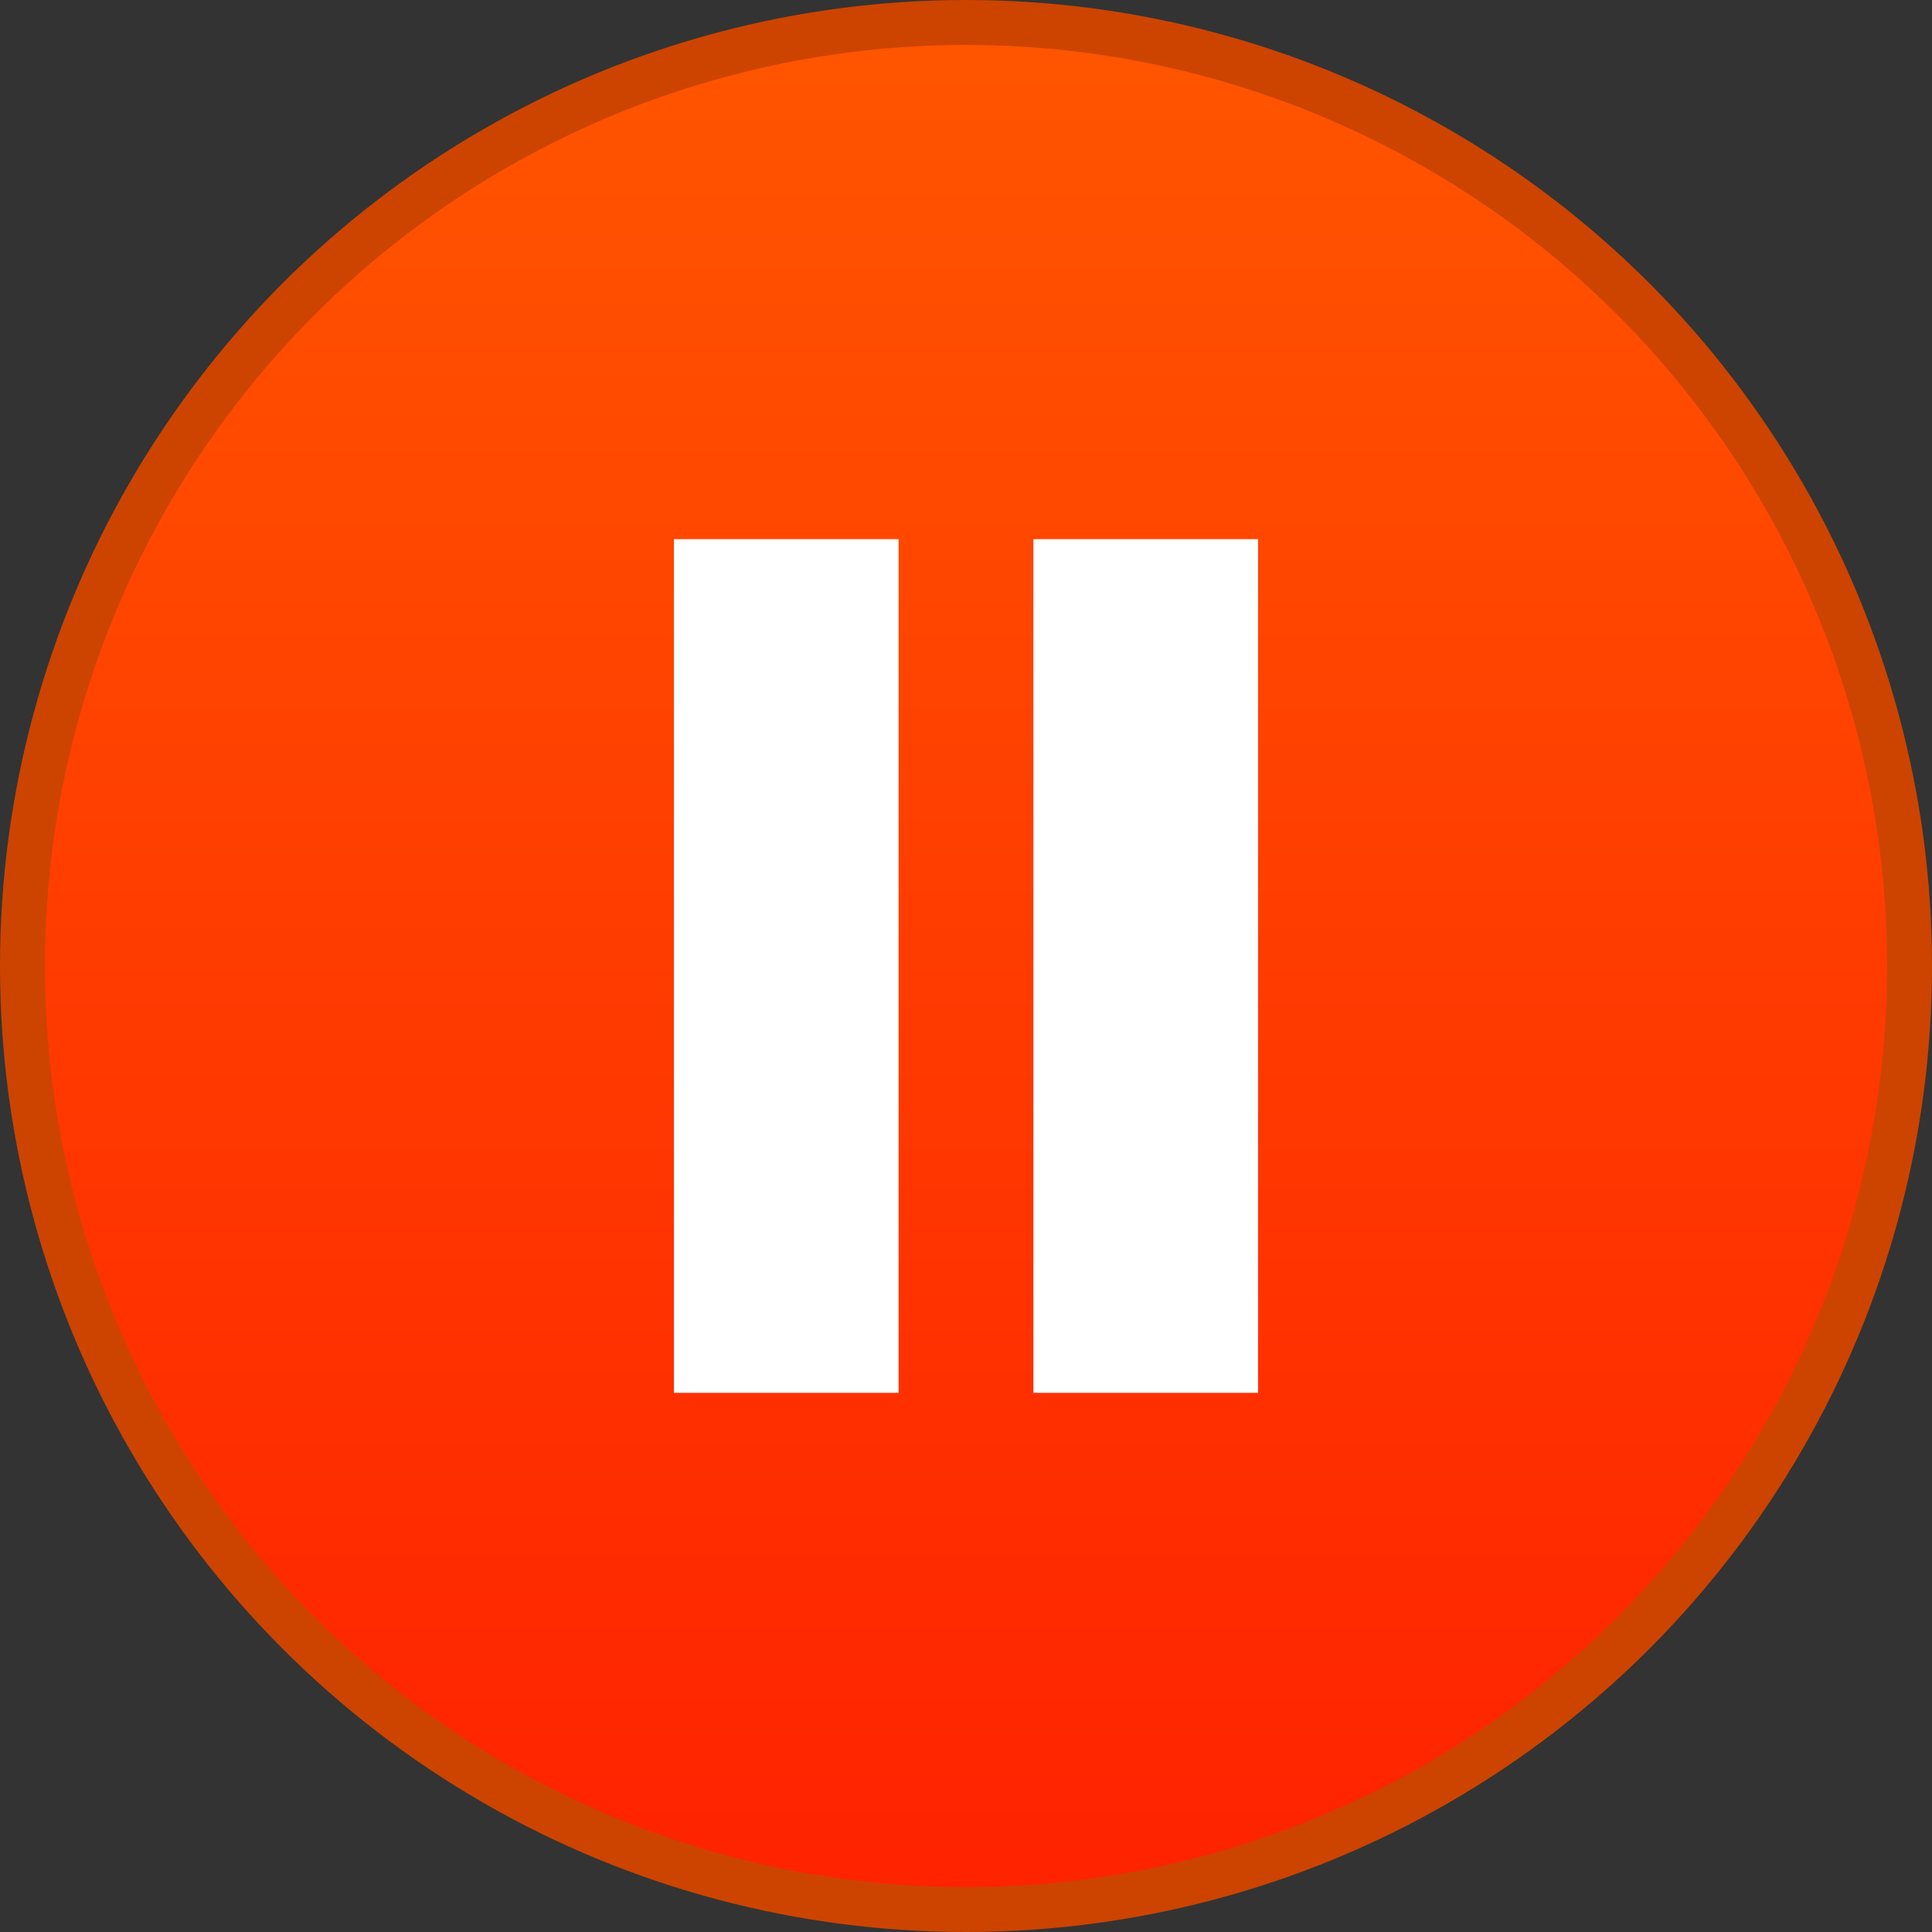 <svg xmlns="http://www.w3.org/2000/svg" viewBox="0 0 43 43">
  <rect x="0" y="0" width="43" height="43" fill="#333333" stroke="none"/>
  <defs>
    <linearGradient id="playButton__gradient19" x1="0%" y1="0%" x2="0%" y2="100%" spreadMethod="pad">
      <stop offset="0%" stop-color="#ff5500" stop-opacity="1"></stop>
      <stop offset="100%" stop-color="#ff2200" stop-opacity="1"></stop>
    </linearGradient>
  </defs>
  <circle fill="url(#playButton__gradient19)" stroke="#cc4400" cx="21.5" cy="21.5" r="21"></circle>
  <g fill="#fff" class="playButton__pause">
    <rect x="15" y="12" width="5" height="19"></rect>
    <rect x="23" y="12" width="5" height="19"></rect>
  </g>
</svg>

